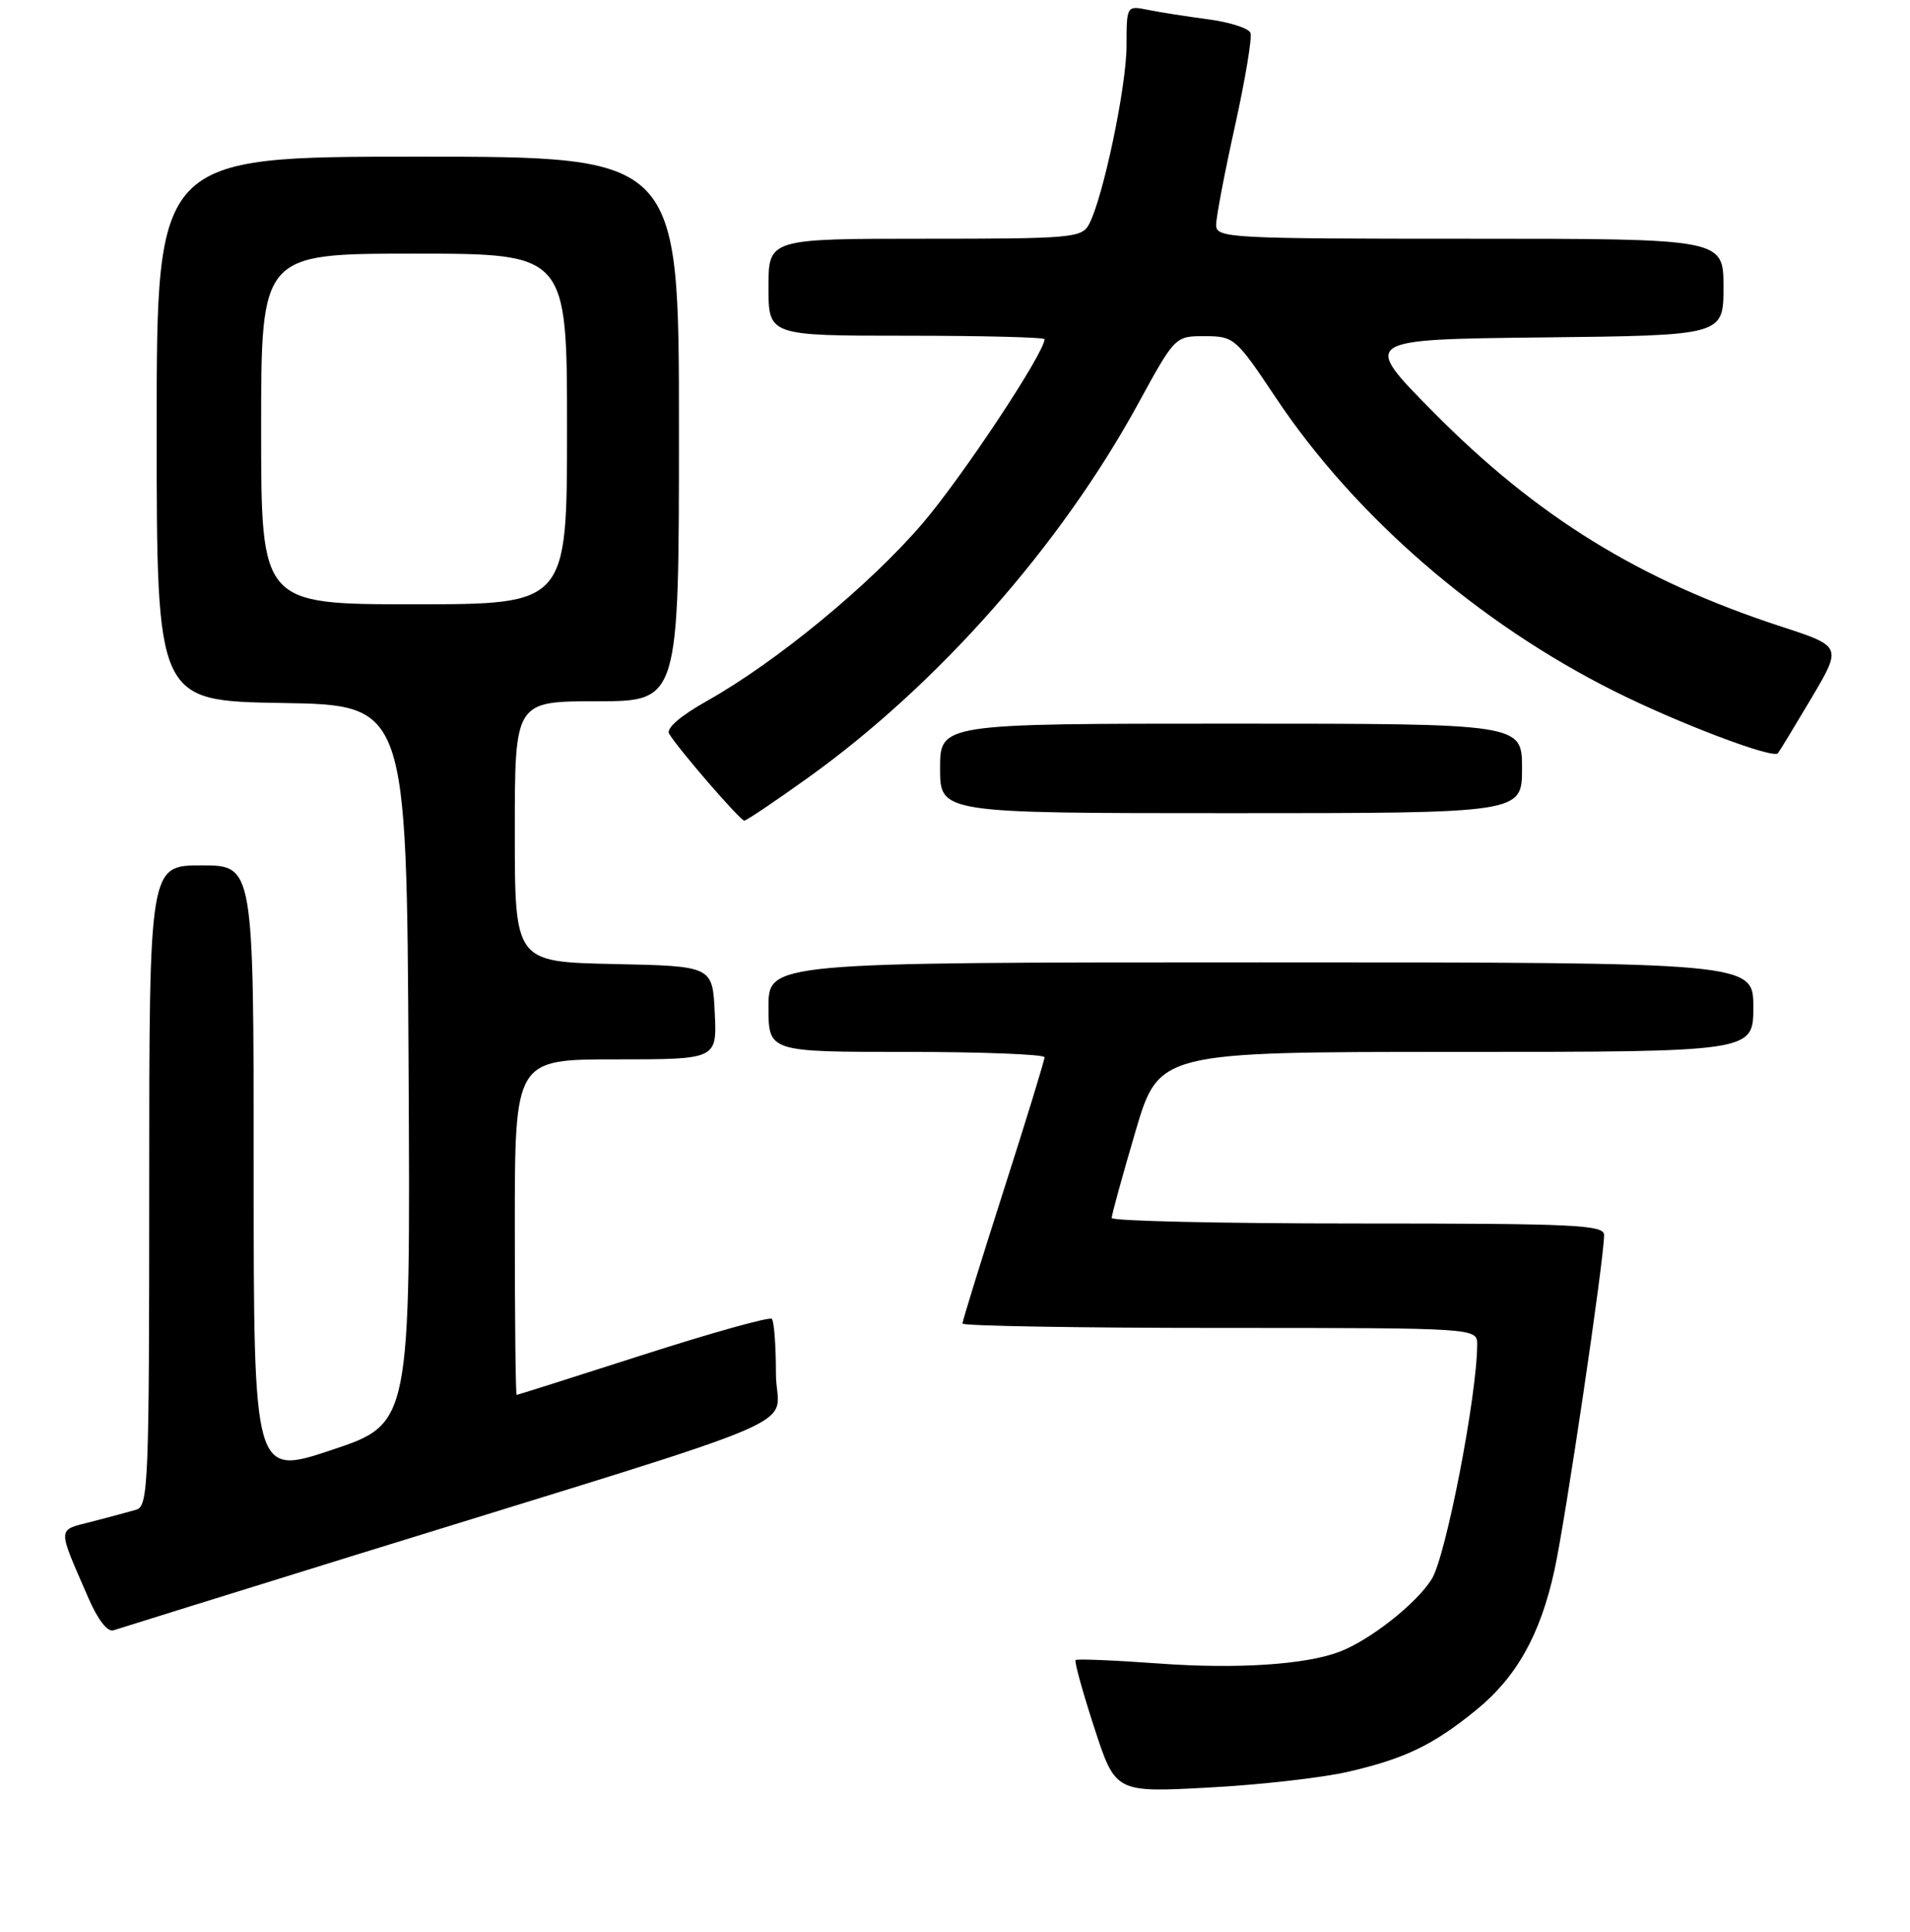 <?xml version="1.0" encoding="UTF-8" standalone="no"?>
<!DOCTYPE svg PUBLIC "-//W3C//DTD SVG 1.1//EN" "http://www.w3.org/Graphics/SVG/1.1/DTD/svg11.dtd" >
<svg xmlns="http://www.w3.org/2000/svg" xmlns:xlink="http://www.w3.org/1999/xlink" version="1.1" viewBox="0 0 256 259">
 <g >
 <path fill="currentColor"
d=" M 180.75 237.48 C 188.29 235.73 192.06 233.92 197.74 229.31 C 203.23 224.87 206.43 219.20 208.34 210.50 C 209.81 203.84 215.00 168.80 215.00 165.54 C 215.00 164.18 211.06 164.00 182.00 164.00 C 163.85 164.00 149.00 163.67 149.00 163.26 C 149.00 162.85 150.42 157.67 152.16 151.76 C 155.32 141.00 155.32 141.00 195.16 141.00 C 235.00 141.00 235.00 141.00 235.00 135.00 C 235.00 129.00 235.00 129.00 169.00 129.00 C 103.00 129.00 103.00 129.00 103.00 135.00 C 103.00 141.00 103.00 141.00 121.50 141.00 C 131.68 141.00 140.00 141.33 140.00 141.72 C 140.00 142.12 137.53 150.18 134.50 159.63 C 131.47 169.08 129.00 177.08 129.00 177.41 C 129.00 177.73 144.53 178.00 163.50 178.00 C 198.00 178.00 198.00 178.00 197.99 180.25 C 197.96 187.13 193.80 208.58 191.91 211.64 C 189.89 214.92 183.61 219.87 179.50 221.42 C 174.96 223.14 165.77 223.74 155.46 222.99 C 149.43 222.55 144.35 222.34 144.16 222.52 C 143.98 222.70 145.10 226.77 146.66 231.56 C 149.50 240.28 149.50 240.28 161.96 239.61 C 168.81 239.25 177.27 238.29 180.75 237.48 Z  M 47.50 208.48 C 111.35 188.69 104.00 191.86 104.00 184.12 C 104.00 180.39 103.75 177.09 103.45 176.78 C 103.15 176.48 95.39 178.65 86.20 181.60 C 77.02 184.55 69.39 186.97 69.25 186.98 C 69.11 186.99 69.00 176.88 69.00 164.50 C 69.00 142.00 69.00 142.00 82.55 142.00 C 96.10 142.00 96.10 142.00 95.80 135.75 C 95.50 129.50 95.50 129.50 82.25 129.22 C 69.00 128.94 69.00 128.94 69.00 111.47 C 69.00 94.00 69.00 94.00 80.00 94.00 C 91.00 94.00 91.00 94.00 91.00 57.50 C 91.00 21.00 91.00 21.00 56.00 21.00 C 21.00 21.00 21.00 21.00 21.00 57.48 C 21.00 93.95 21.00 93.95 37.75 94.23 C 54.50 94.50 54.50 94.50 54.76 142.66 C 55.02 190.82 55.02 190.82 44.51 194.34 C 34.00 197.85 34.00 197.85 34.00 156.93 C 34.00 116.00 34.00 116.00 27.00 116.00 C 20.00 116.00 20.00 116.00 20.00 158.93 C 20.00 198.96 19.88 201.90 18.25 202.37 C 17.29 202.65 14.60 203.37 12.29 203.97 C 7.60 205.18 7.63 204.48 11.86 214.23 C 13.11 217.11 14.42 218.80 15.21 218.53 C 15.92 218.29 30.45 213.77 47.50 208.48 Z  M 108.30 104.25 C 125.70 91.78 142.13 73.17 152.52 54.16 C 157.50 45.05 157.50 45.05 161.50 45.06 C 165.39 45.07 165.64 45.28 170.98 53.28 C 181.58 69.20 198.20 83.59 216.51 92.72 C 225.07 96.99 237.63 101.75 238.29 100.97 C 238.51 100.71 240.53 97.38 242.79 93.57 C 246.89 86.64 246.89 86.64 238.69 83.97 C 219.72 77.76 205.97 69.27 192.00 55.12 C 182.50 45.50 182.50 45.50 206.75 45.23 C 231.00 44.96 231.00 44.96 231.00 38.48 C 231.00 32.00 231.00 32.00 197.00 32.00 C 164.60 32.00 163.00 31.91 163.00 30.15 C 163.00 29.13 164.13 23.18 165.52 16.92 C 166.90 10.66 167.84 5.03 167.60 4.41 C 167.37 3.79 164.82 2.97 161.94 2.59 C 159.07 2.21 155.43 1.64 153.86 1.32 C 151.00 0.75 151.00 0.75 150.99 6.13 C 150.99 11.59 147.84 26.56 145.96 30.07 C 144.99 31.88 143.66 32.00 123.96 32.00 C 103.00 32.00 103.00 32.00 103.00 38.50 C 103.00 45.00 103.00 45.00 121.50 45.00 C 131.68 45.00 140.00 45.21 140.00 45.47 C 140.00 47.29 129.01 63.89 123.65 70.16 C 116.61 78.39 104.03 88.75 94.75 93.96 C 91.19 95.96 89.26 97.63 89.68 98.35 C 90.84 100.32 99.21 110.00 99.76 110.00 C 100.04 110.00 103.89 107.41 108.30 104.25 Z  M 204.00 103.00 C 204.00 97.00 204.00 97.00 165.00 97.00 C 126.00 97.00 126.00 97.00 126.00 103.00 C 126.00 109.00 126.00 109.00 165.00 109.00 C 204.00 109.00 204.00 109.00 204.00 103.00 Z  M 35.00 57.50 C 35.00 34.00 35.00 34.00 55.50 34.00 C 76.00 34.00 76.00 34.00 76.00 57.50 C 76.00 81.00 76.00 81.00 55.50 81.00 C 35.00 81.00 35.00 81.00 35.00 57.50 Z "/>
</g>
</svg>